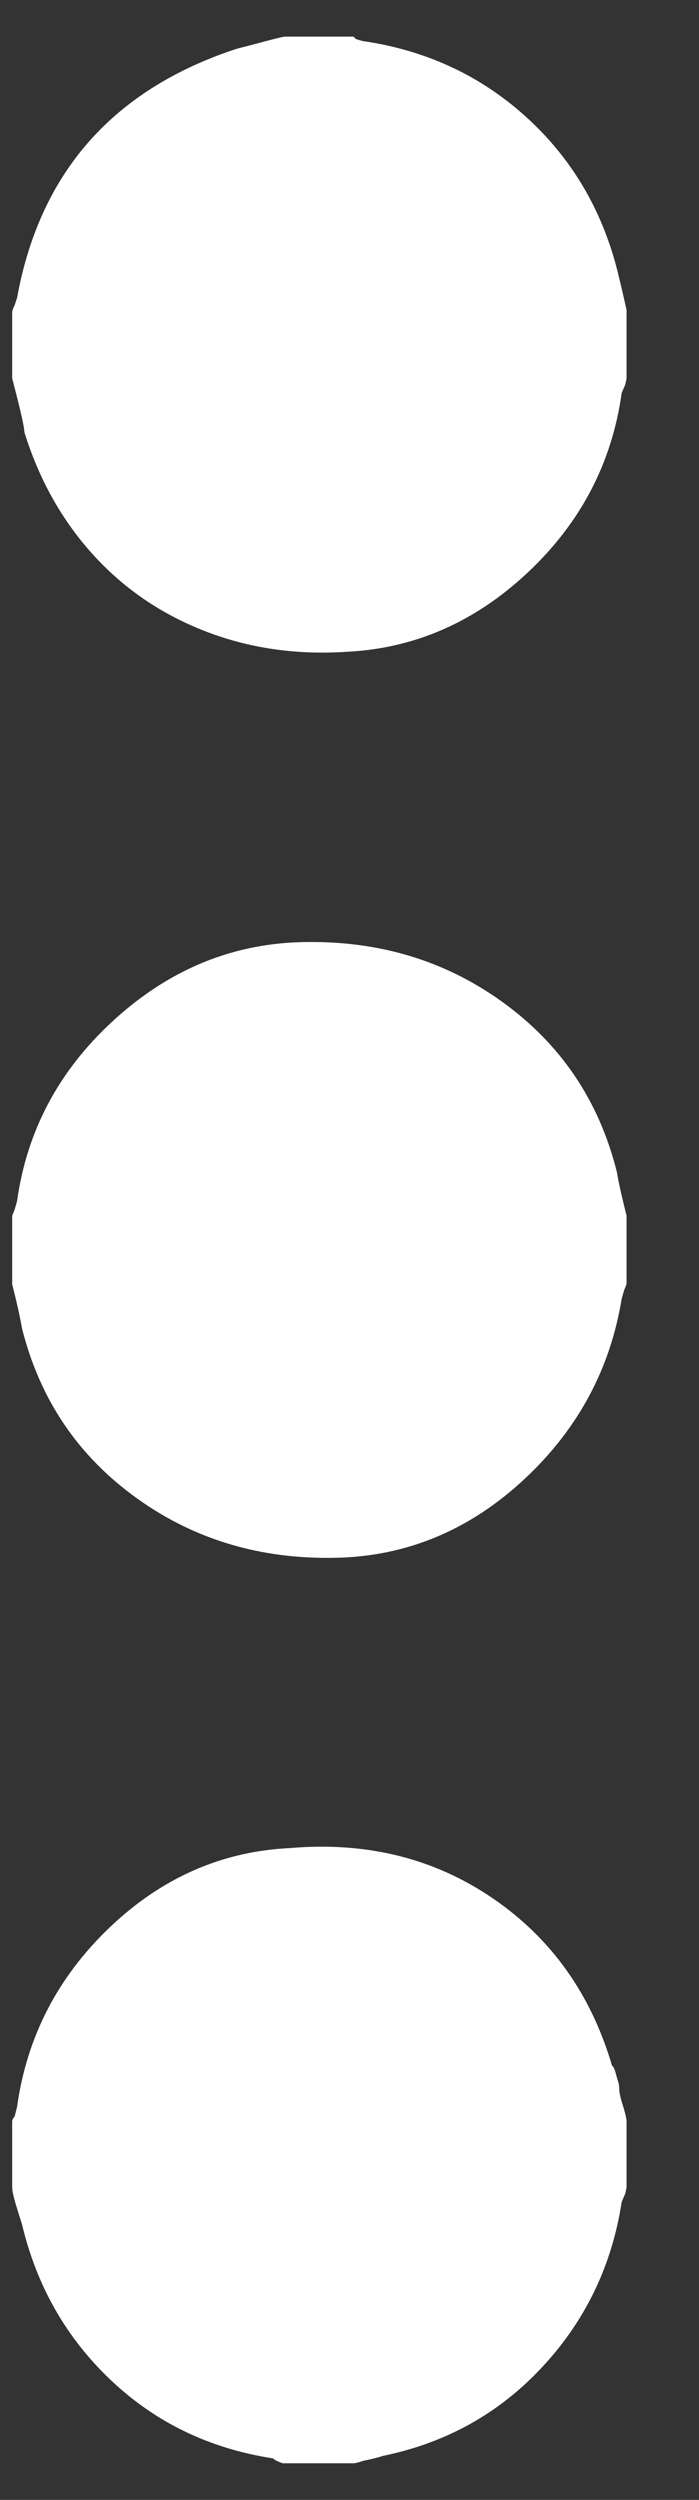 <svg width="14" height="50" viewBox="0 0 14 50" fill="none" xmlns="http://www.w3.org/2000/svg">
<rect x="0" y="0" width="14" height="50" fill="#333333" stroke="none"/>
<path d="M0.244 43.75V42.432C0.244 42.399 0.26 42.367 0.293 42.334L0.342 42.139C0.537 40.739 1.156 39.543 2.197 38.55C3.239 37.557 4.443 37.028 5.811 36.963C7.34 36.833 8.691 37.166 9.863 37.964C11.035 38.761 11.833 39.876 12.256 41.309C12.288 41.341 12.313 41.39 12.329 41.455C12.345 41.52 12.362 41.577 12.378 41.626C12.394 41.675 12.402 41.724 12.402 41.773C12.402 41.821 12.411 41.878 12.427 41.943C12.443 42.008 12.459 42.065 12.476 42.114C12.492 42.163 12.508 42.22 12.524 42.285C12.541 42.35 12.549 42.399 12.549 42.432V43.75L12.524 43.872L12.451 44.043C12.256 45.312 11.727 46.411 10.864 47.339C10.002 48.267 8.936 48.861 7.666 49.121C7.568 49.154 7.438 49.186 7.275 49.219C7.178 49.251 7.113 49.268 7.08 49.268H5.664C5.566 49.235 5.501 49.203 5.469 49.17C4.199 48.975 3.117 48.454 2.222 47.607C1.327 46.761 0.732 45.719 0.439 44.482C0.407 44.385 0.366 44.255 0.317 44.092C0.269 43.929 0.244 43.815 0.244 43.75ZM12.549 6.25V7.568L12.524 7.69L12.451 7.861C12.256 9.261 11.629 10.457 10.571 11.45C9.513 12.443 8.301 12.972 6.934 13.037C5.924 13.102 4.98 12.964 4.102 12.622C3.223 12.28 2.474 11.768 1.855 11.084C1.237 10.4 0.781 9.587 0.488 8.643C0.488 8.545 0.407 8.187 0.244 7.568V6.25C0.244 6.217 0.26 6.169 0.293 6.104L0.342 5.957C0.798 3.451 2.262 1.79 4.736 0.977C4.867 0.944 5.054 0.895 5.298 0.83C5.542 0.765 5.68 0.732 5.713 0.732H7.08L7.129 0.781C7.227 0.814 7.292 0.83 7.324 0.83C8.594 1.025 9.684 1.546 10.596 2.393C11.507 3.239 12.109 4.297 12.402 5.566C12.435 5.697 12.484 5.908 12.549 6.201V6.25ZM12.549 24.316V25.684L12.5 25.806L12.451 25.977C12.223 27.376 11.58 28.573 10.523 29.565C9.465 30.558 8.252 31.087 6.885 31.152C5.322 31.217 3.947 30.827 2.759 29.98C1.571 29.134 0.798 27.995 0.439 26.562C0.407 26.367 0.342 26.074 0.244 25.684V24.316L0.293 24.194L0.342 24.023C0.537 22.624 1.172 21.427 2.246 20.435C3.32 19.442 4.541 18.913 5.908 18.848C7.471 18.783 8.846 19.173 10.034 20.02C11.222 20.866 11.995 22.005 12.354 23.438C12.386 23.633 12.451 23.926 12.549 24.316Z" fill="white"/>
</svg>
